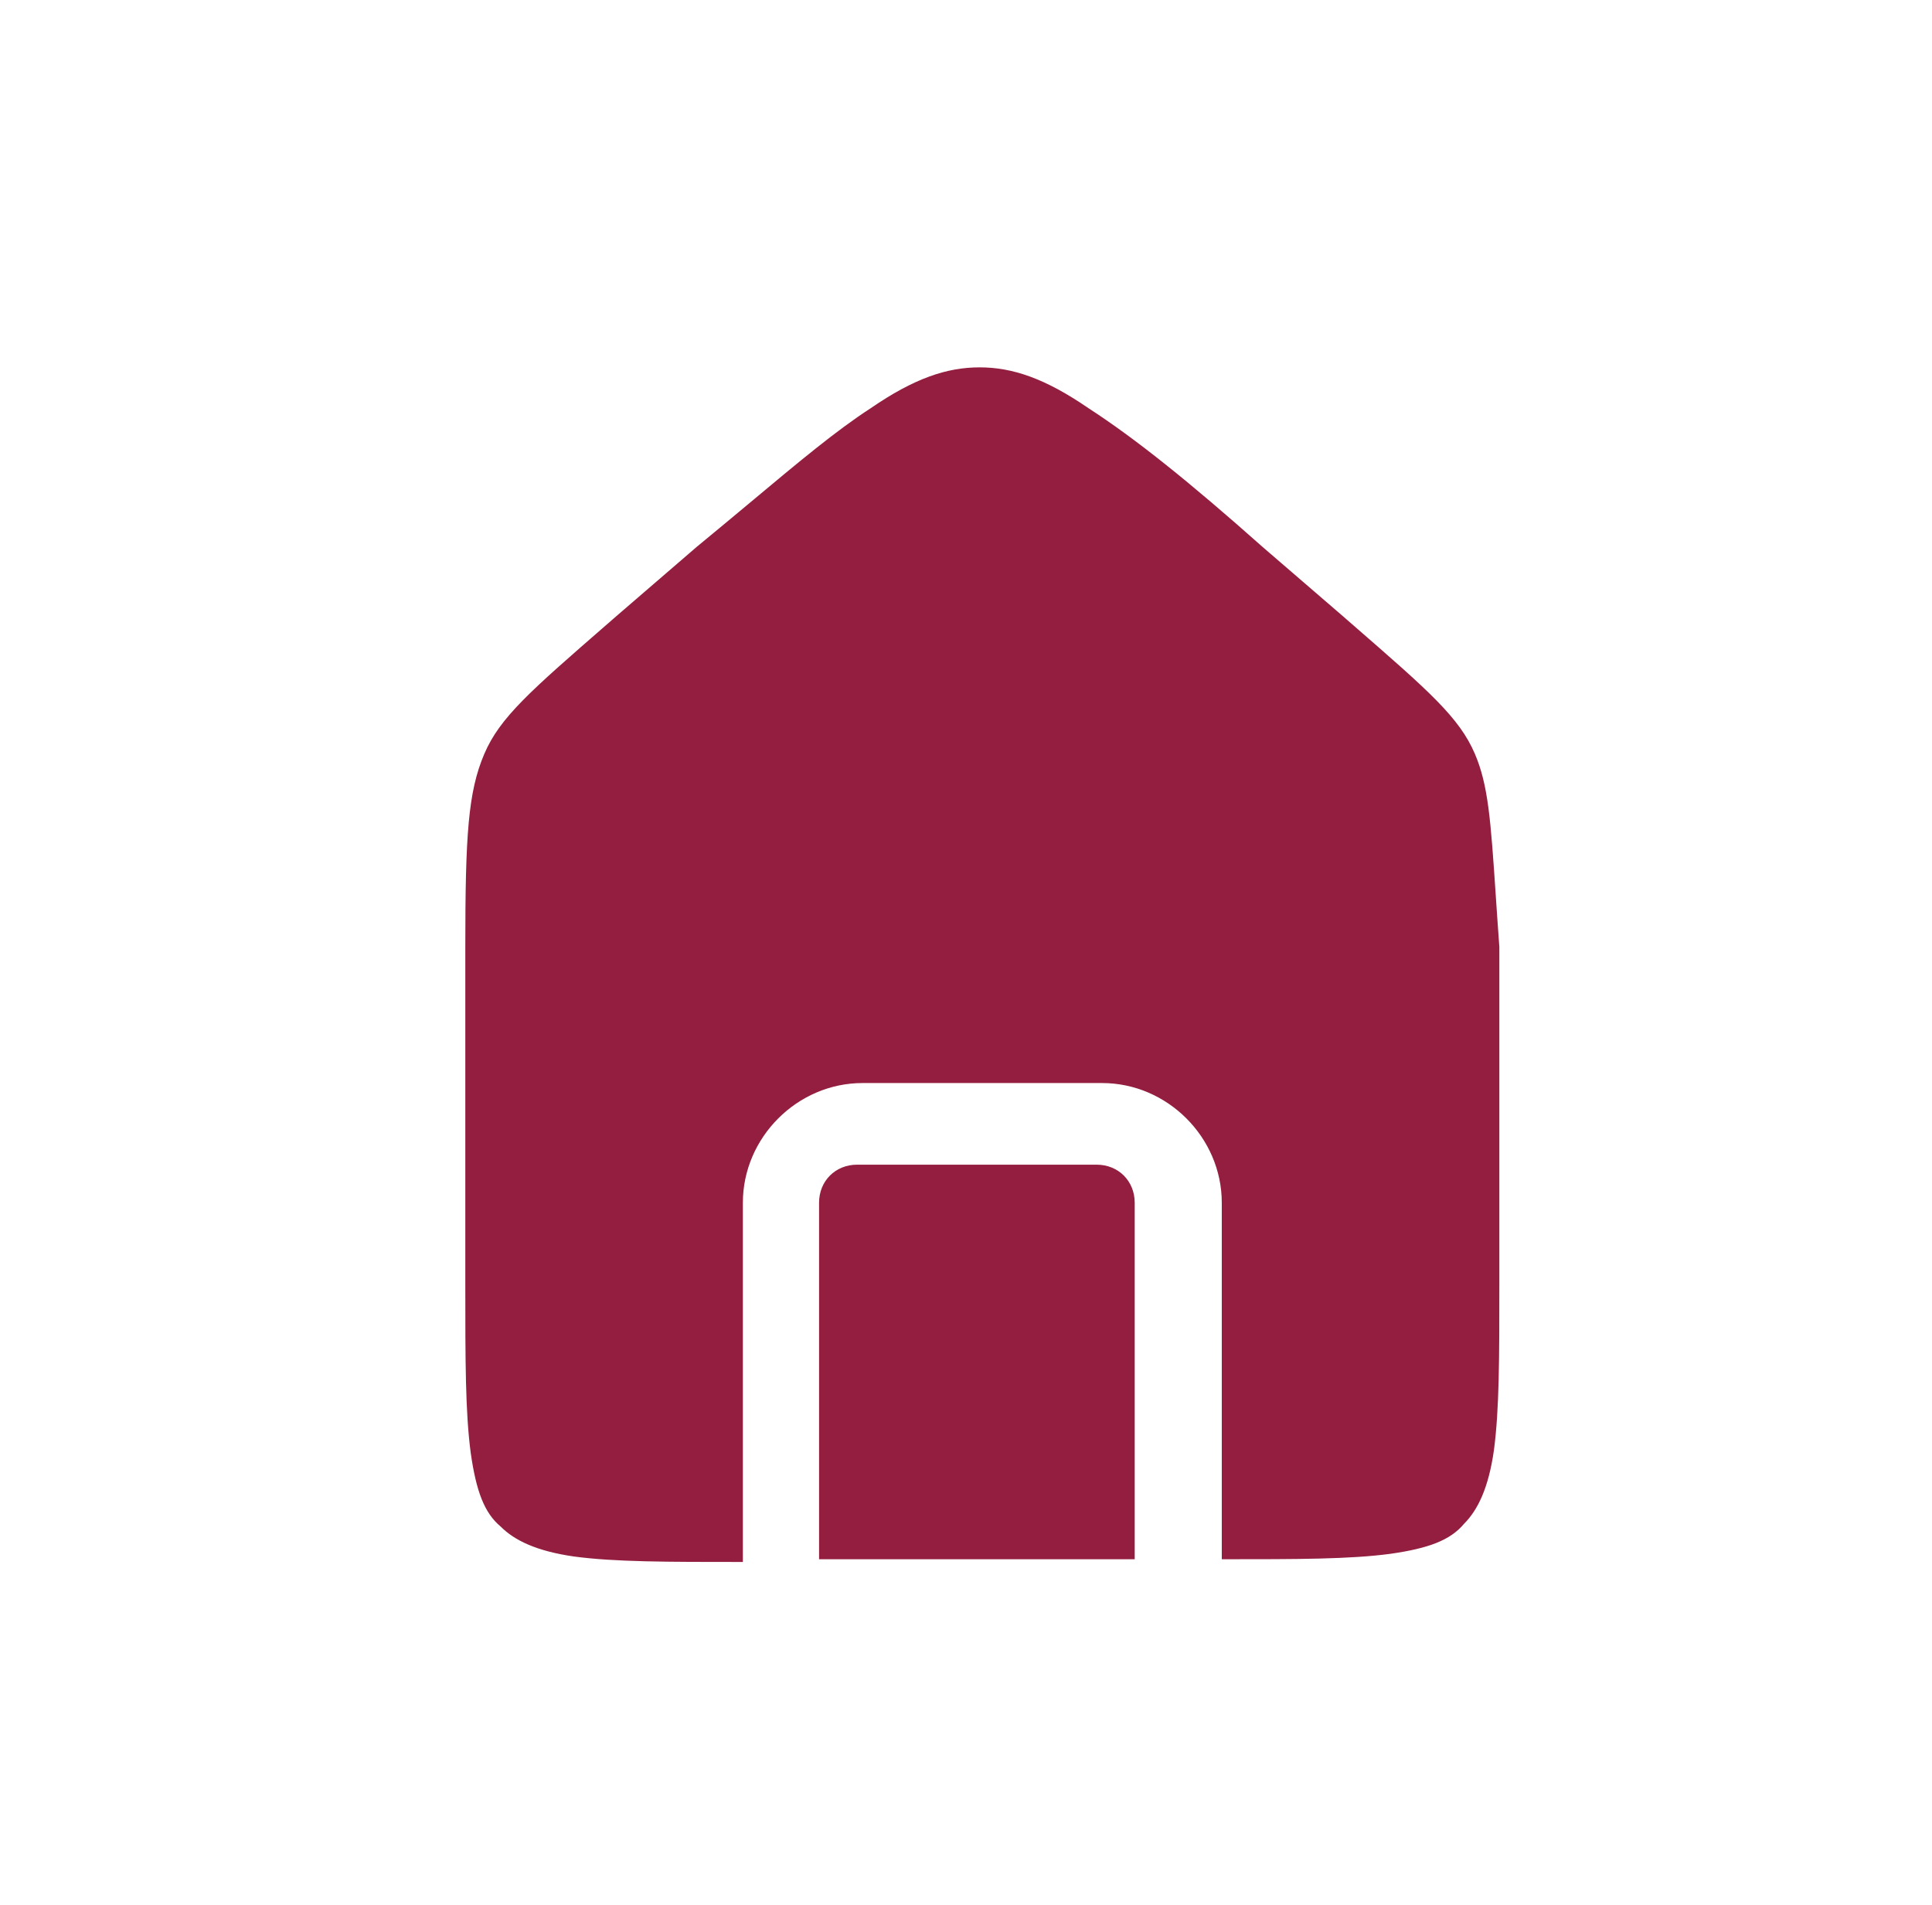 <svg width="71" height="70" viewBox="0 0 71 70" fill="none" xmlns="http://www.w3.org/2000/svg">
<path d="M49.734 22.978C52.514 25.397 53.629 26.367 54.2 27.7C54.694 28.853 54.782 30.143 54.965 32.854C55.004 33.433 55.047 34.078 55.1 34.8V47.1C55.1 49.9 55.1 51.8 54.9 53.3C54.7 54.7 54.3 55.5 53.8 56C53.3 56.6 52.5 56.9 51.1 57.1C49.6 57.3 47.7 57.3 44.9 57.3V44.2C44.9 41.8 42.9 39.8 40.5 39.8H31.7C29.3 39.8 27.3 41.8 27.3 44.2V57.4C24.5 57.4 22.6 57.4 21.1 57.2C19.7 57 18.9 56.6 18.4 56.1C17.8 55.6 17.5 54.8 17.3 53.4C17.1 51.9 17.1 50 17.1 47.2V34.8C17.1 30.7 17.2 29.1 17.8 27.7C18.371 26.367 19.486 25.397 22.266 22.978C22.407 22.855 22.551 22.73 22.7 22.6L25.6 20.1C26.328 19.502 26.994 18.945 27.613 18.429C29.374 16.957 30.742 15.814 32 15C33.6 13.9 34.8 13.5 36 13.5C37.2 13.5 38.4 13.9 40 15C41.7 16.1 43.7 17.7 46.4 20.1L49.3 22.6C49.449 22.73 49.594 22.855 49.734 22.978Z" fill="#931E3F"/>
<path d="M31.5 42.8H40.3C41.1 42.8 41.7 43.4 41.7 44.2V57.3H30.1V44.2C30.1 43.4 30.7 42.8 31.5 42.8Z" fill="#931E3F"/>
</svg>
